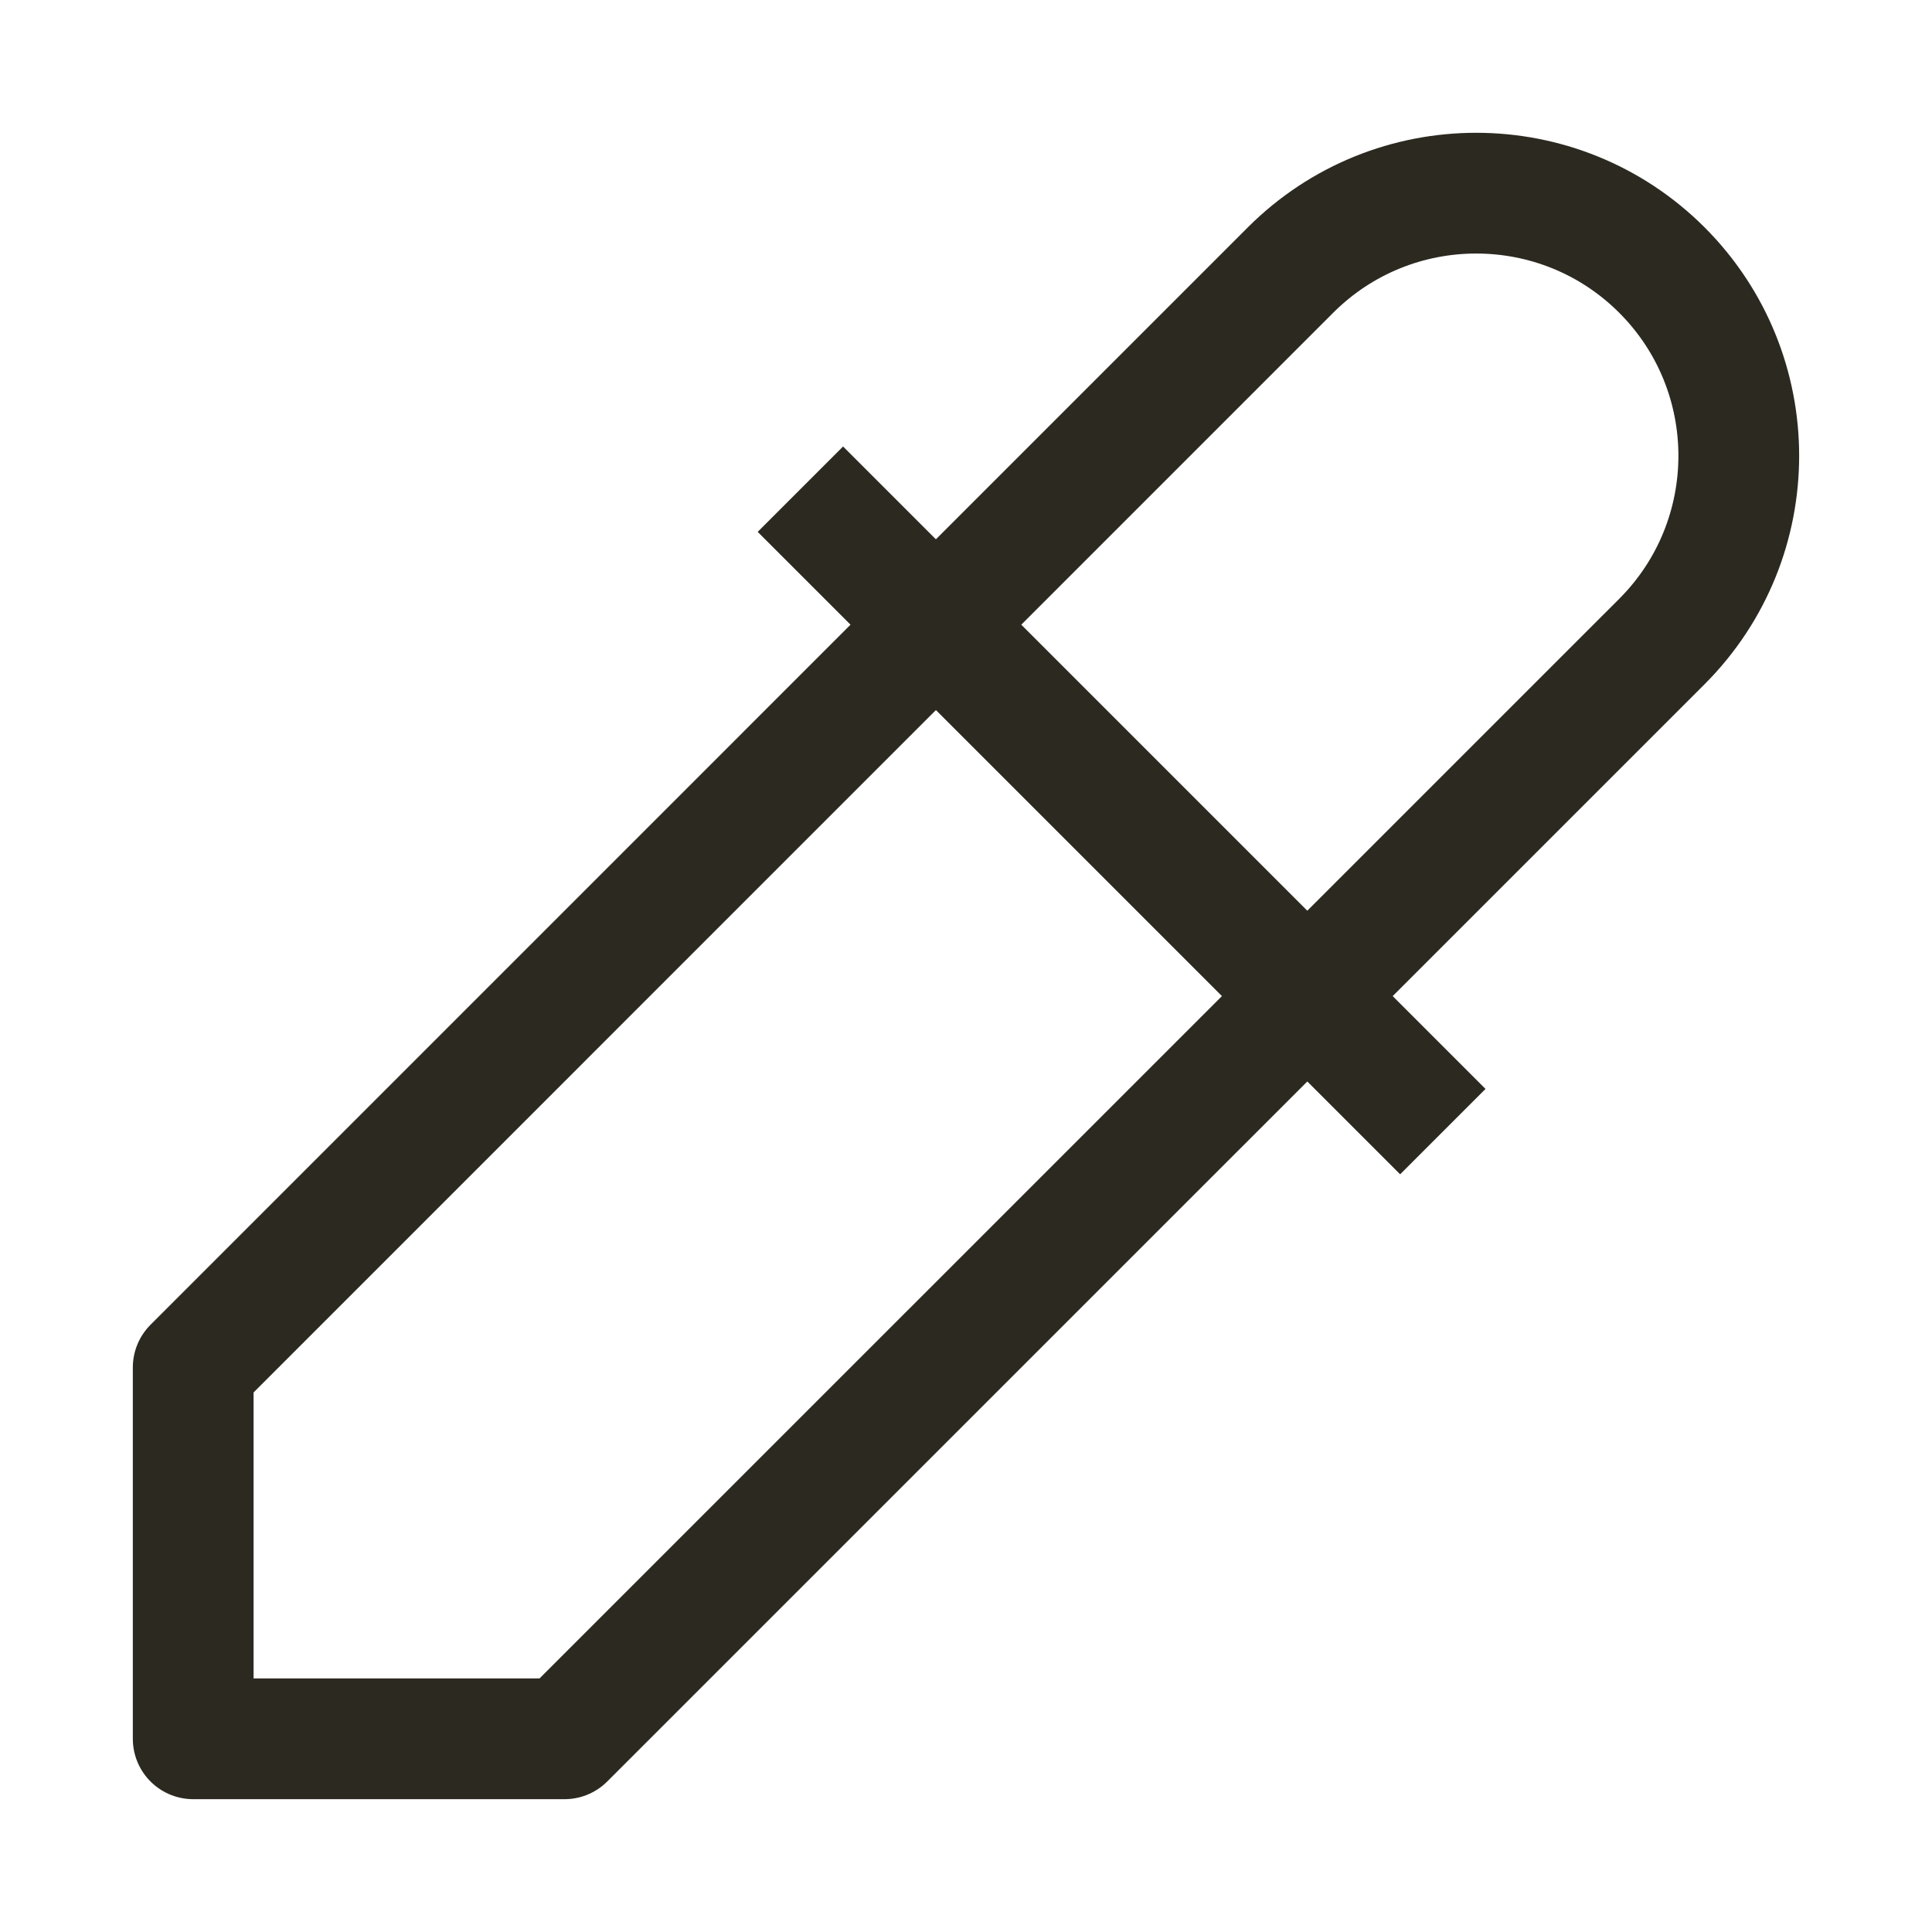 <svg width="24" height="24" viewBox="0 0 24 24" fill="none" xmlns="http://www.w3.org/2000/svg">
<path d="M10.473 6.607L17.393 13.527M2.4 16.987L16.031 3.355C17.305 2.081 19.371 2.081 20.645 3.355C21.918 4.629 21.918 6.695 20.645 7.969L7.013 21.6H2.4V16.987Z" stroke="#2C2920" stroke-width="1.5" stroke-linecap="square" stroke-linejoin="round"/>
</svg>
